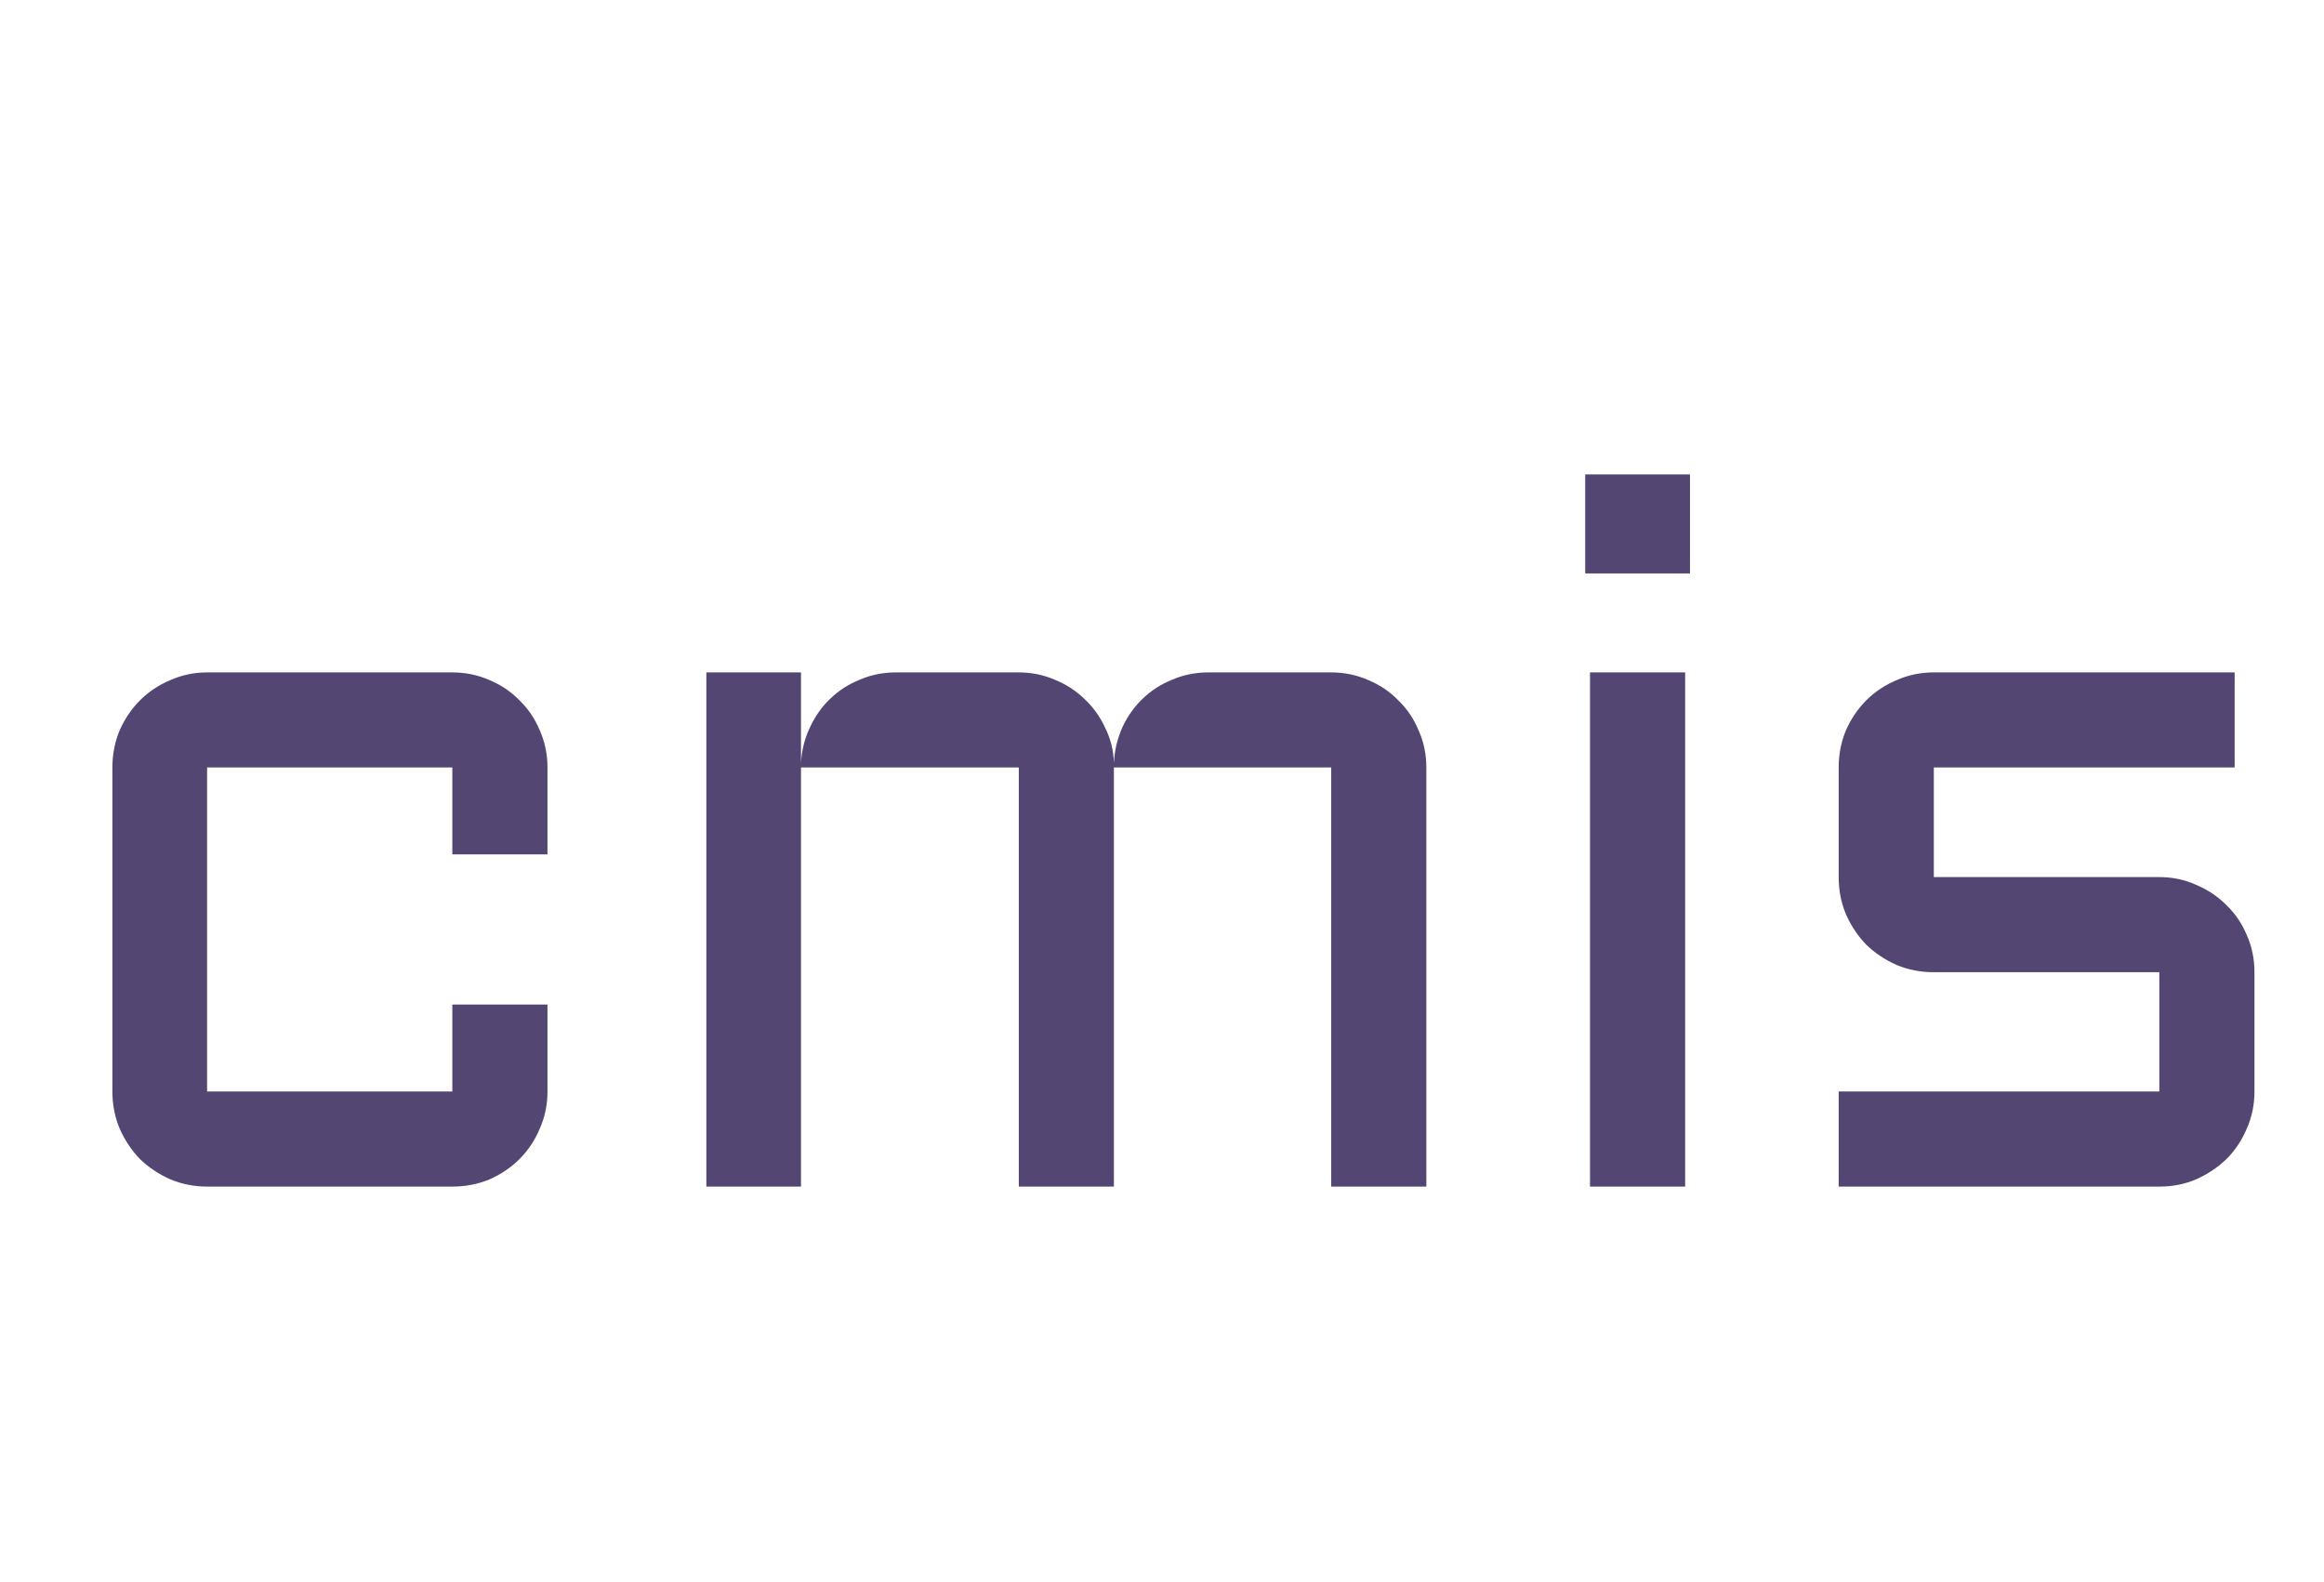 <svg width="47" height="32" viewBox="0 0 47 32" fill="none" xmlns="http://www.w3.org/2000/svg">
<path d="M4.188 15.523V22.076H9.148V20.318H11.072V22.076C11.072 22.343 11.02 22.594 10.916 22.828C10.818 23.062 10.682 23.268 10.506 23.443C10.337 23.613 10.135 23.749 9.9 23.854C9.666 23.951 9.415 24 9.148 24H4.188C3.927 24 3.68 23.951 3.445 23.854C3.211 23.749 3.006 23.613 2.83 23.443C2.661 23.268 2.524 23.062 2.42 22.828C2.322 22.594 2.273 22.343 2.273 22.076V15.523C2.273 15.257 2.322 15.006 2.42 14.771C2.524 14.537 2.661 14.335 2.83 14.166C3.006 13.99 3.211 13.854 3.445 13.756C3.68 13.652 3.927 13.6 4.188 13.6H9.148C9.415 13.6 9.666 13.652 9.9 13.756C10.135 13.854 10.337 13.99 10.506 14.166C10.682 14.335 10.818 14.537 10.916 14.771C11.02 15.006 11.072 15.257 11.072 15.523V17.281H9.148V15.523H4.188ZM22.527 15.523V24H20.604V15.523H16.199V24H14.285V13.6H16.199V15.435C16.212 15.182 16.271 14.944 16.375 14.723C16.479 14.495 16.616 14.3 16.785 14.137C16.961 13.967 17.163 13.837 17.391 13.746C17.619 13.648 17.863 13.6 18.123 13.6H20.604C20.857 13.6 21.098 13.648 21.326 13.746C21.554 13.837 21.756 13.967 21.932 14.137C22.107 14.3 22.247 14.495 22.352 14.723C22.462 14.944 22.521 15.182 22.527 15.435C22.54 15.182 22.596 14.944 22.693 14.723C22.797 14.495 22.934 14.3 23.104 14.137C23.279 13.967 23.481 13.837 23.709 13.746C23.937 13.648 24.181 13.6 24.441 13.6H26.922C27.189 13.6 27.439 13.652 27.674 13.756C27.908 13.854 28.11 13.99 28.279 14.166C28.455 14.335 28.592 14.537 28.689 14.771C28.794 15.006 28.846 15.257 28.846 15.523V24H26.922V15.523H22.527ZM34.08 13.6V24H32.156V13.6H34.08ZM32.059 9.596H34.178V11.598H32.059V9.596ZM43.67 22.076V19.664H39.109C38.842 19.664 38.592 19.615 38.357 19.518C38.123 19.413 37.918 19.277 37.742 19.107C37.573 18.932 37.436 18.727 37.332 18.492C37.234 18.258 37.185 18.007 37.185 17.74V15.523C37.185 15.257 37.234 15.006 37.332 14.771C37.436 14.537 37.573 14.335 37.742 14.166C37.918 13.99 38.123 13.854 38.357 13.756C38.592 13.652 38.842 13.6 39.109 13.6H45.193V15.523H39.109V17.74H43.67C43.937 17.74 44.184 17.792 44.412 17.896C44.647 17.994 44.852 18.131 45.027 18.307C45.203 18.476 45.34 18.678 45.438 18.912C45.542 19.146 45.594 19.397 45.594 19.664V22.076C45.594 22.343 45.542 22.594 45.438 22.828C45.34 23.062 45.203 23.268 45.027 23.443C44.852 23.613 44.647 23.749 44.412 23.854C44.184 23.951 43.937 24 43.67 24H37.185V22.076H43.67Z" fill="#544673"/>
</svg>
